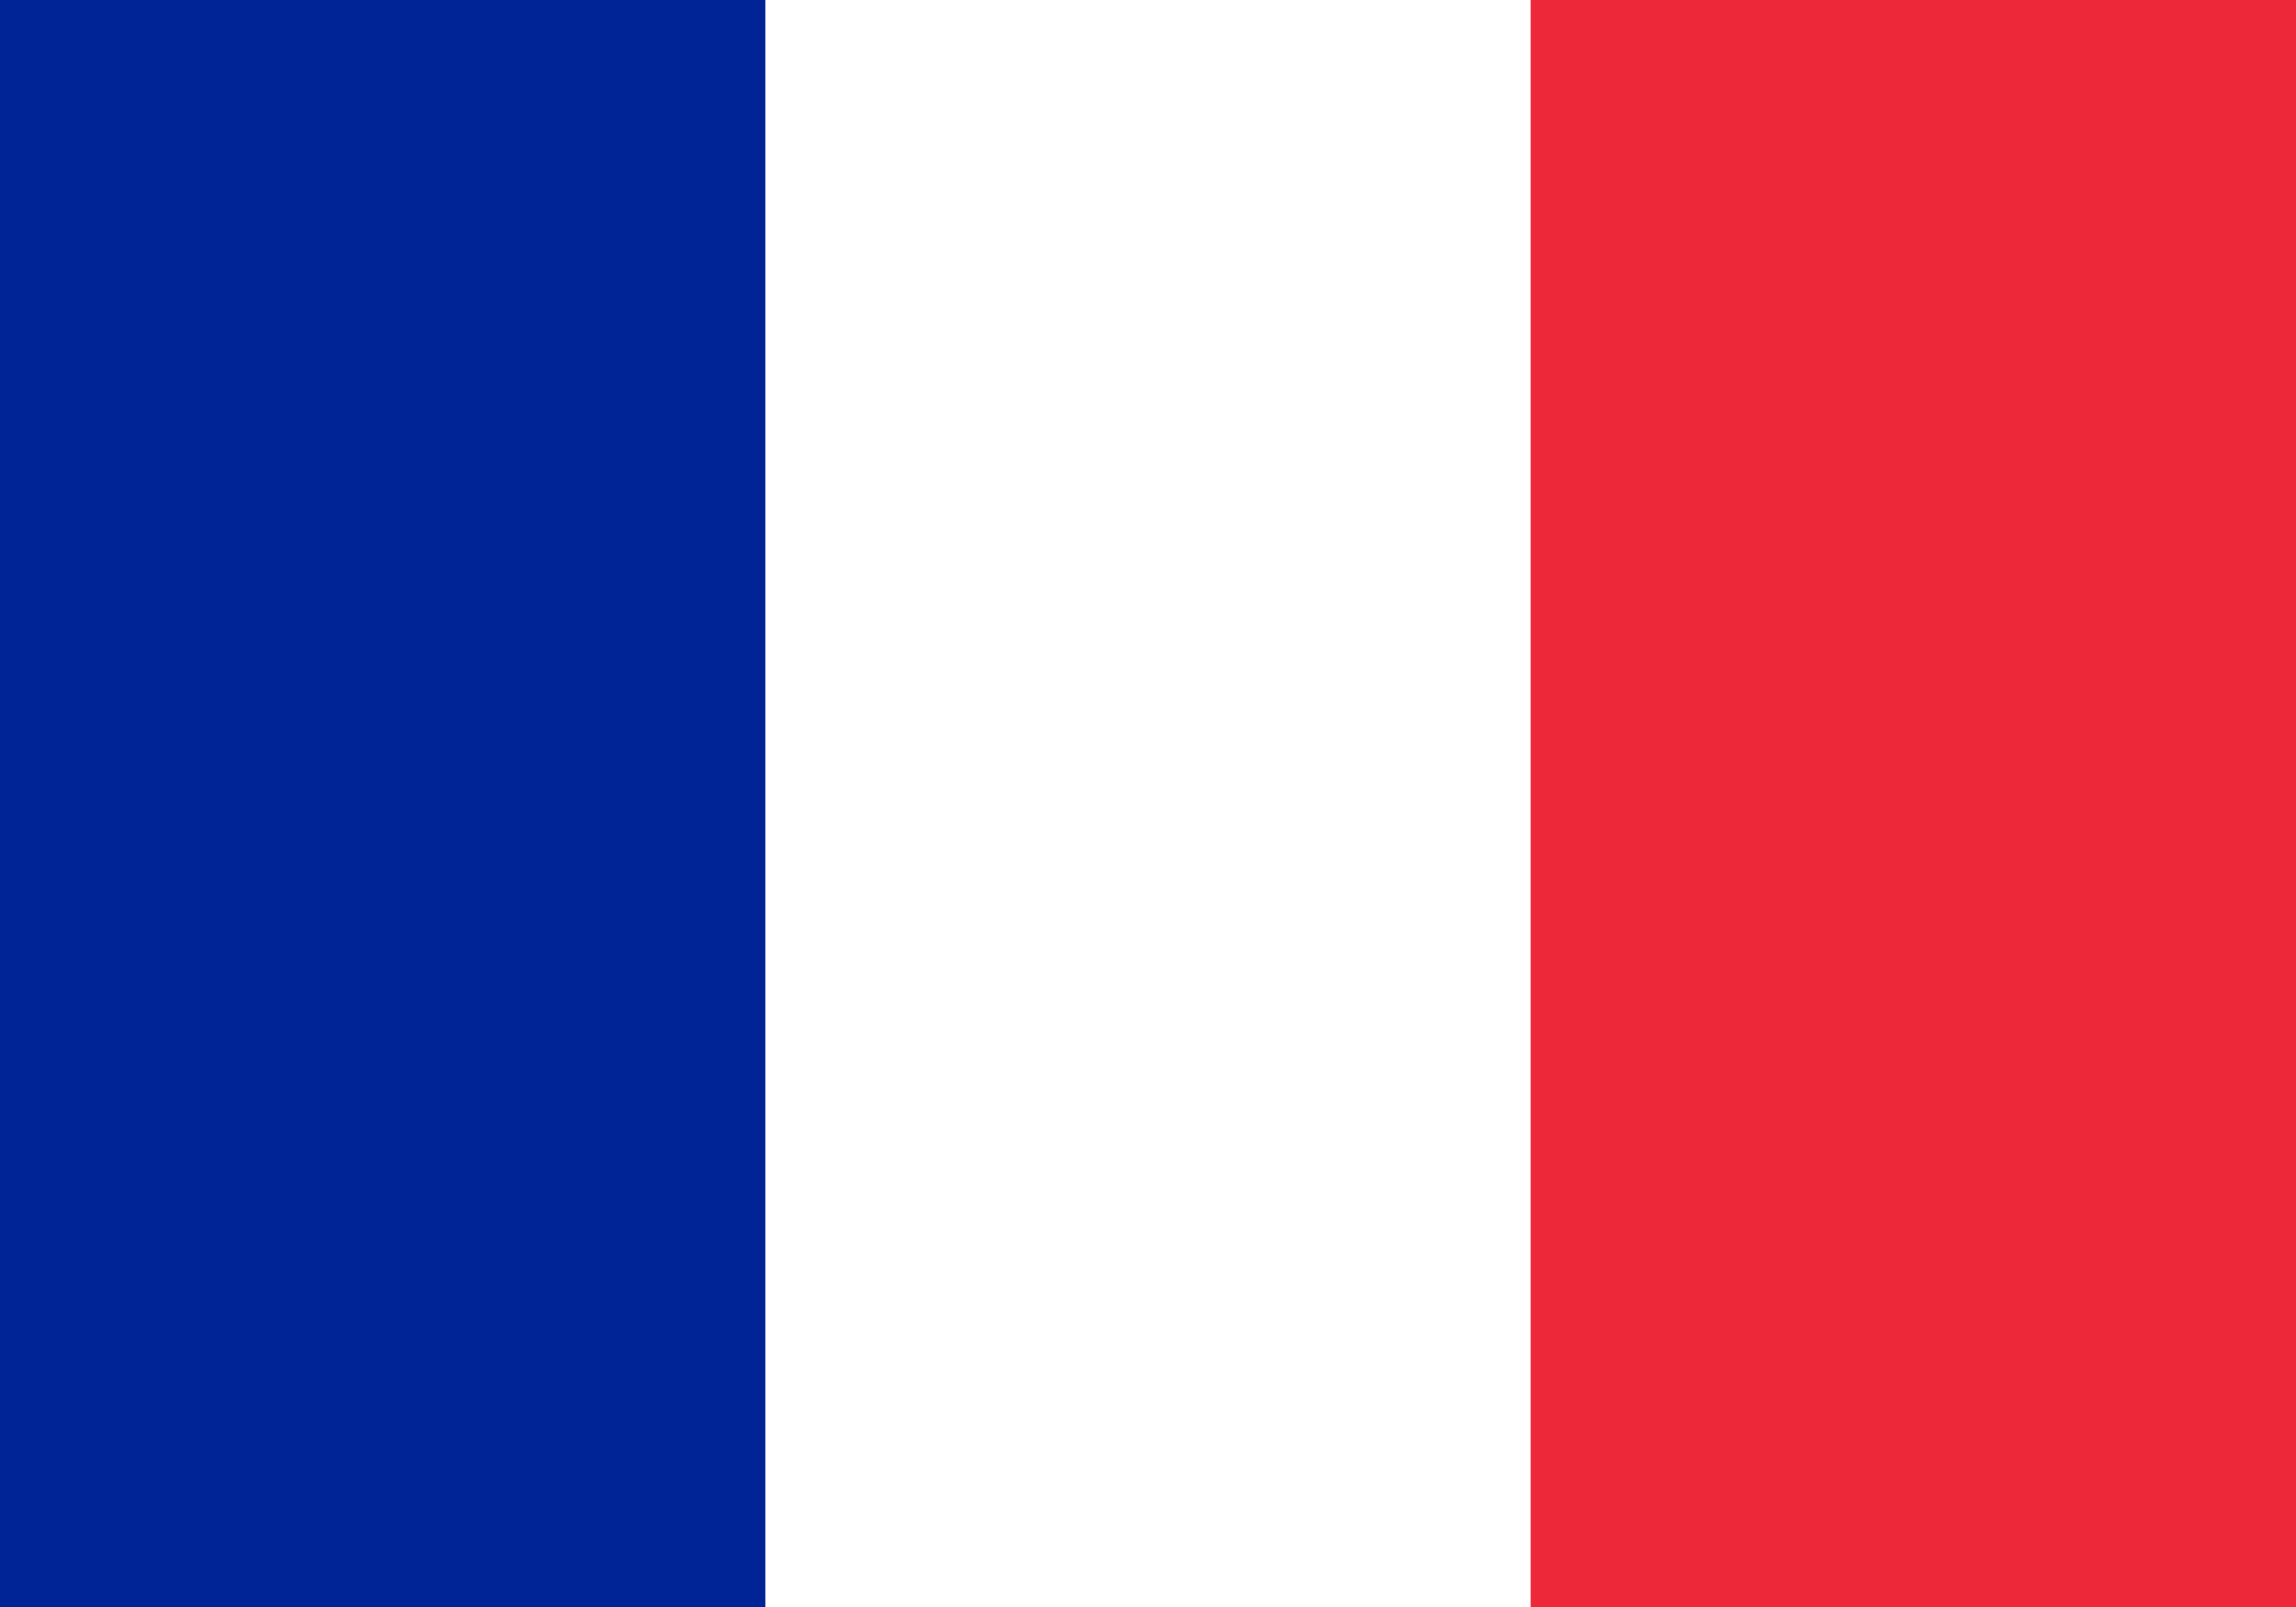 <svg xmlns="http://www.w3.org/2000/svg" height="14" width="20">
  <rect fill="#ed2939" y="-9.5367432e-07" x="0" height="14" width="20" />
  <rect fill="#fff" y="-9.5367432e-07" x="0" height="14" width="13.333" />
  <rect fill="#002395" y="-9.5367432e-07" x="0" height="14" width="6.667" />
</svg>
